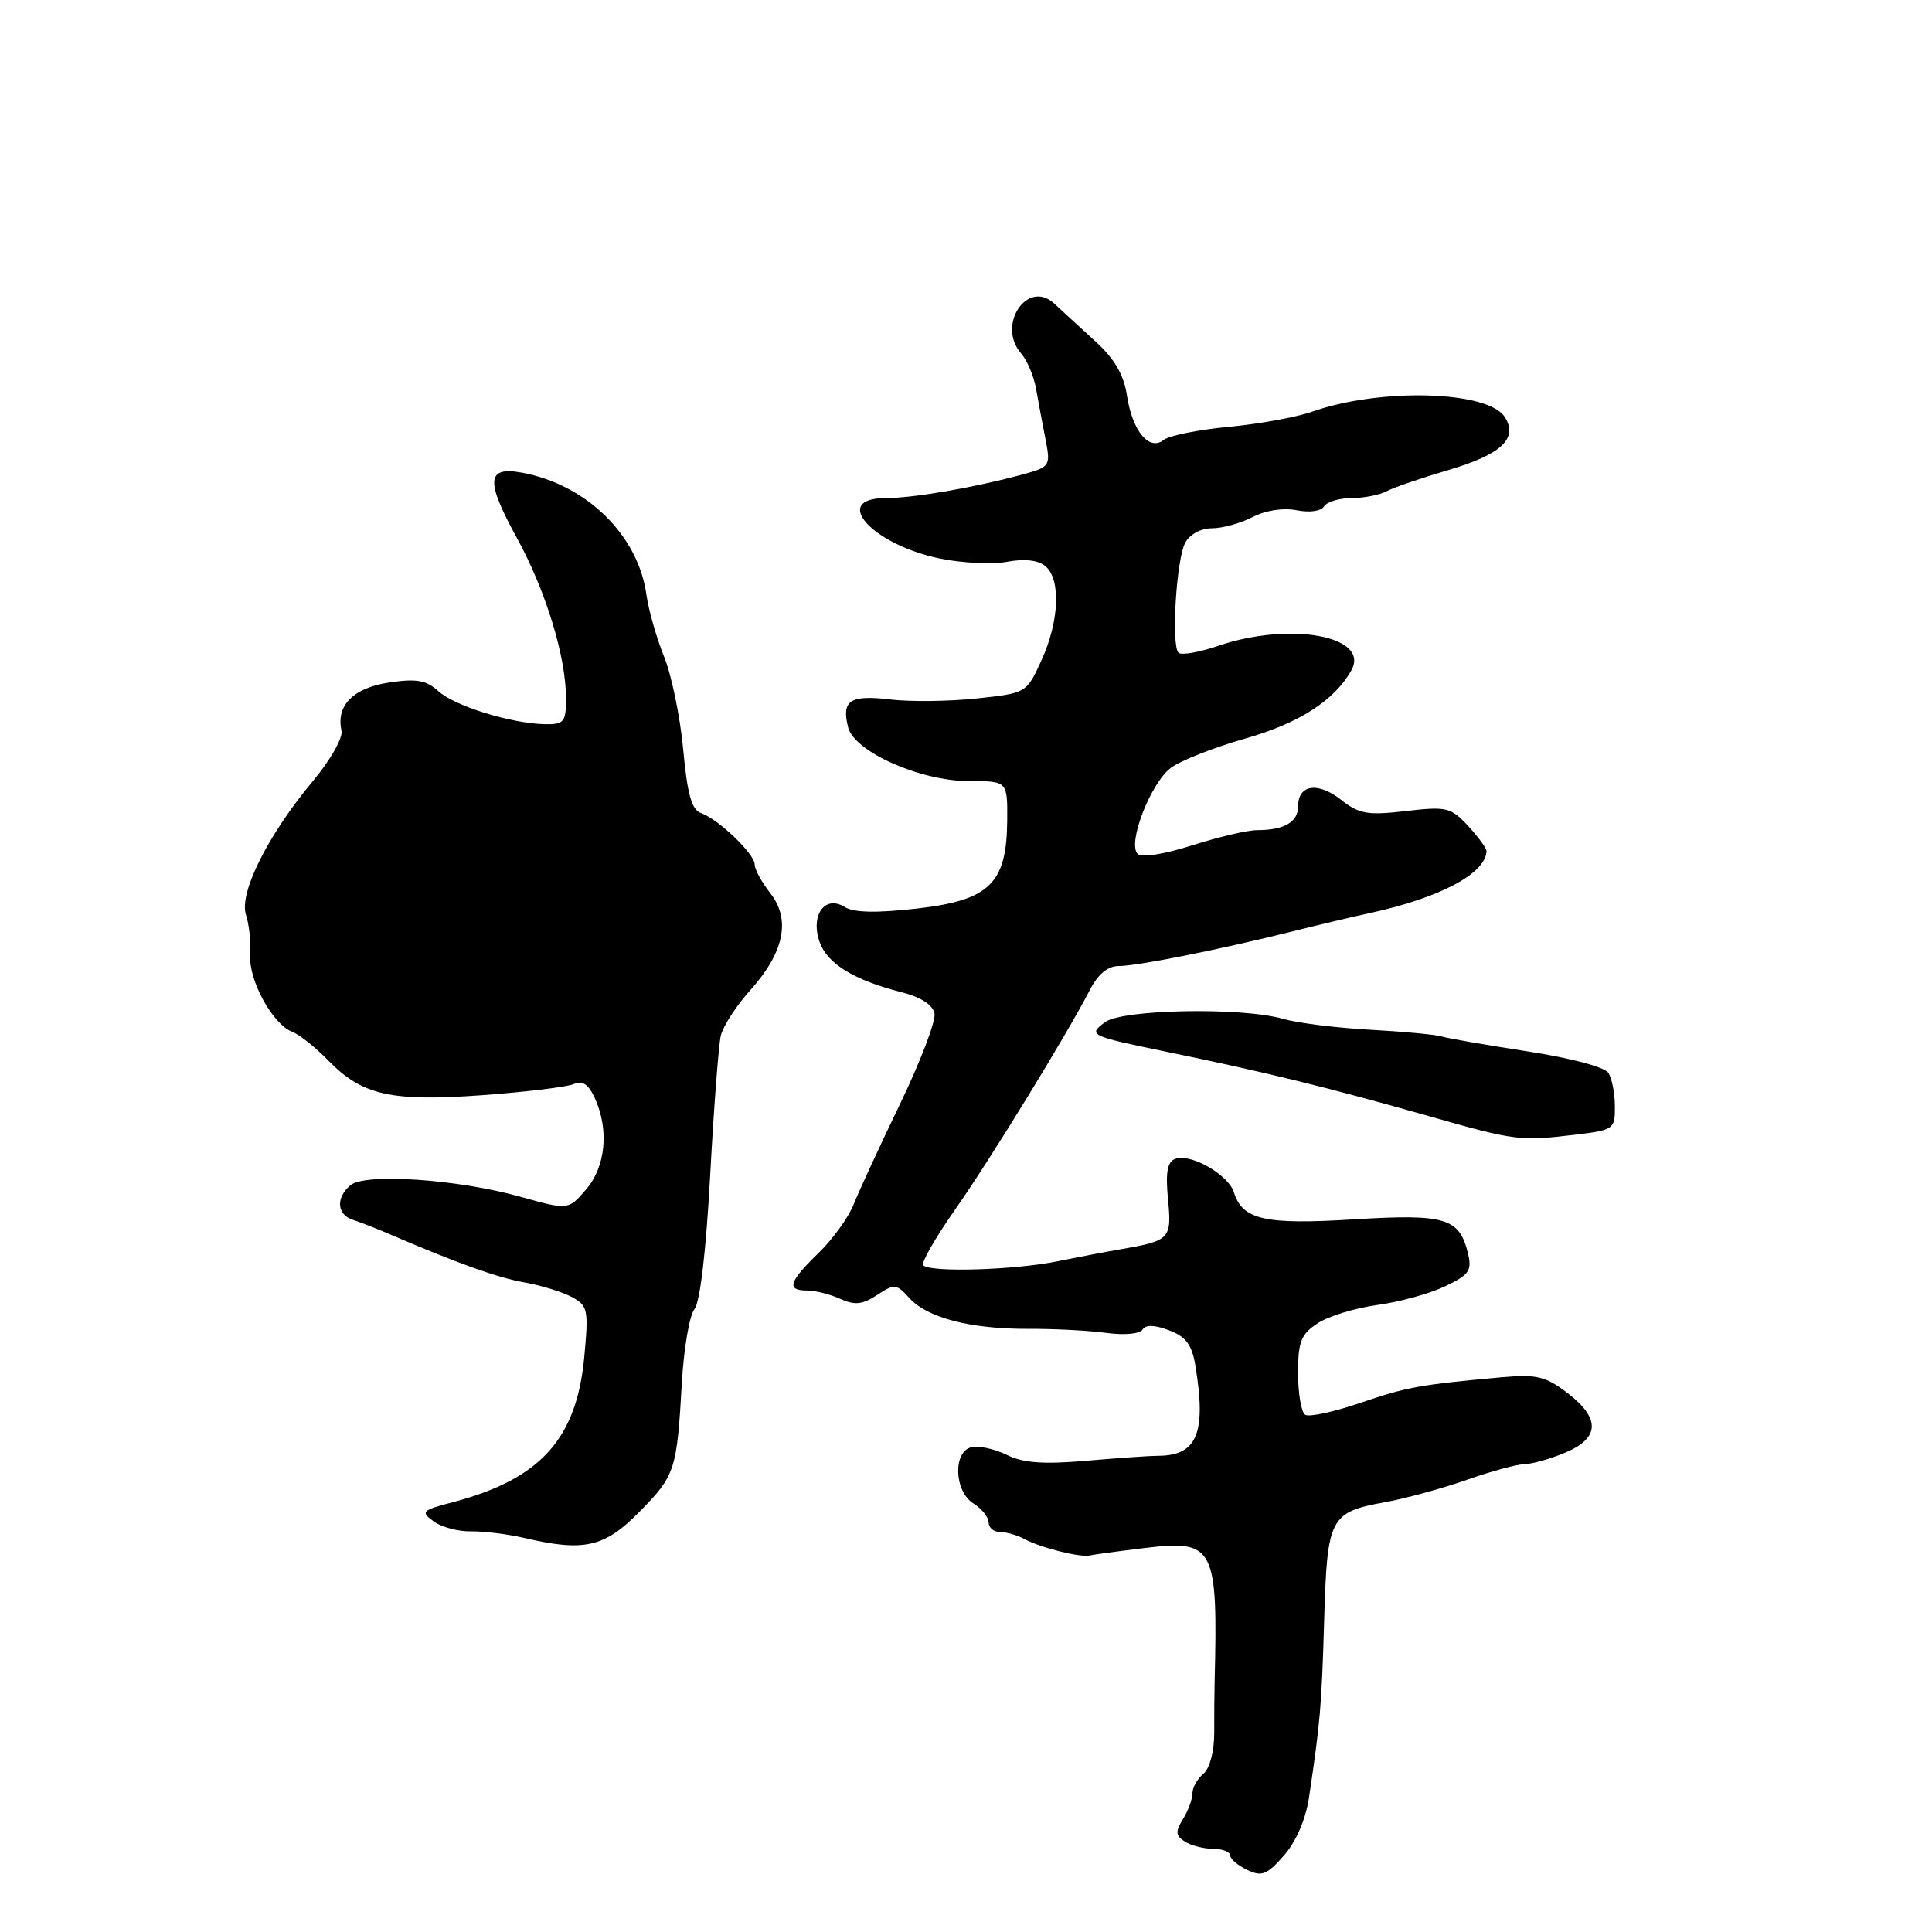 <?xml version="1.0" encoding="UTF-8" standalone="no"?>
<!DOCTYPE svg PUBLIC "-//W3C//DTD SVG 1.1//EN" "http://www.w3.org/Graphics/SVG/1.1/DTD/svg11.dtd" >
<svg xmlns="http://www.w3.org/2000/svg" xmlns:xlink="http://www.w3.org/1999/xlink" version="1.1" viewBox="0 0 256 256">
 <g >
 <path fill="currentColor"
d=" M 173.45 238.18 C 174.94 228.18 175.12 226.13 175.46 214.63 C 175.86 201.03 176.20 200.38 183.57 199.04 C 186.28 198.55 191.16 197.21 194.41 196.07 C 197.65 194.93 201.09 194.00 202.03 194.00 C 202.98 194.00 205.39 193.32 207.38 192.49 C 212.00 190.56 212.09 187.94 207.67 184.56 C 204.78 182.36 203.60 182.08 198.92 182.50 C 188.10 183.48 186.40 183.79 180.20 185.91 C 176.73 187.09 173.47 187.79 172.95 187.47 C 172.43 187.15 172.00 184.67 172.00 181.96 C 172.00 177.77 172.38 176.79 174.60 175.34 C 176.03 174.40 179.58 173.32 182.48 172.92 C 185.39 172.53 189.43 171.42 191.46 170.45 C 194.67 168.93 195.06 168.37 194.52 166.10 C 193.38 161.38 191.56 160.83 179.42 161.57 C 167.59 162.30 164.65 161.64 163.50 157.99 C 162.75 155.63 157.75 152.78 155.71 153.56 C 154.67 153.96 154.42 155.37 154.77 158.94 C 155.27 164.18 155.05 164.41 148.35 165.56 C 146.78 165.82 143.03 166.54 140.00 167.15 C 134.26 168.30 123.29 168.62 122.33 167.66 C 122.02 167.36 123.92 164.04 126.54 160.30 C 131.25 153.58 141.27 137.24 144.43 131.14 C 145.51 129.05 146.79 128.00 148.28 128.00 C 150.72 128.00 161.67 125.81 171.32 123.40 C 174.72 122.55 179.30 121.46 181.50 120.99 C 190.77 118.98 196.83 115.77 196.97 112.80 C 196.99 112.42 195.89 110.91 194.54 109.45 C 192.24 106.97 191.69 106.84 186.27 107.47 C 181.21 108.06 180.09 107.86 177.70 105.98 C 174.61 103.55 172.00 103.95 172.00 106.86 C 172.00 108.94 170.16 110.00 166.55 110.00 C 165.29 110.00 161.42 110.91 157.95 112.02 C 154.23 113.20 151.27 113.67 150.74 113.14 C 149.36 111.76 152.47 103.75 155.15 101.74 C 156.44 100.78 160.86 99.04 164.97 97.87 C 172.09 95.86 176.84 92.81 179.06 88.82 C 181.58 84.29 170.98 82.33 161.44 85.57 C 158.89 86.44 156.52 86.85 156.16 86.49 C 155.17 85.51 155.87 74.11 157.05 71.91 C 157.64 70.81 159.13 70.00 160.58 70.00 C 161.97 70.00 164.40 69.33 165.98 68.51 C 167.70 67.62 170.05 67.26 171.81 67.61 C 173.51 67.95 175.05 67.74 175.44 67.10 C 175.81 66.50 177.45 66.00 179.07 66.00 C 180.70 66.00 182.81 65.59 183.76 65.08 C 184.72 64.58 188.39 63.32 191.93 62.28 C 198.95 60.21 201.19 58.10 199.39 55.26 C 197.19 51.77 182.87 51.37 173.84 54.56 C 171.80 55.28 166.84 56.18 162.81 56.56 C 158.79 56.94 154.91 57.72 154.20 58.29 C 152.28 59.82 150.05 57.13 149.33 52.43 C 148.91 49.64 147.68 47.54 145.12 45.21 C 143.13 43.39 140.69 41.16 139.71 40.24 C 136.15 36.91 132.02 43.08 135.30 46.83 C 136.10 47.75 136.99 49.85 137.28 51.50 C 137.57 53.15 138.13 56.16 138.53 58.18 C 139.23 61.81 139.18 61.87 135.28 62.93 C 128.91 64.64 120.99 66.00 117.36 66.00 C 110.04 66.00 115.51 72.13 124.50 74.00 C 127.45 74.61 131.48 74.81 133.45 74.44 C 135.74 74.01 137.56 74.22 138.51 75.01 C 140.59 76.73 140.37 82.30 138.01 87.47 C 136.02 91.84 136.02 91.84 129.41 92.55 C 125.77 92.94 120.61 93.00 117.93 92.68 C 112.63 92.05 111.48 92.81 112.38 96.37 C 113.19 99.61 121.94 103.50 128.42 103.50 C 133.50 103.50 133.50 103.50 133.46 108.73 C 133.39 117.09 131.13 119.29 121.48 120.39 C 116.11 121.00 113.12 120.93 111.92 120.18 C 109.30 118.55 107.36 121.26 108.60 124.81 C 109.62 127.70 113.15 129.87 119.49 131.48 C 122.04 132.13 123.61 133.15 123.83 134.30 C 124.01 135.30 121.95 140.70 119.25 146.30 C 116.55 151.91 113.78 157.90 113.10 159.62 C 112.42 161.33 110.32 164.23 108.43 166.06 C 104.51 169.86 104.17 171.00 106.95 171.00 C 108.03 171.00 110.00 171.50 111.33 172.10 C 113.25 172.98 114.27 172.87 116.21 171.60 C 118.52 170.08 118.79 170.11 120.50 172.00 C 122.88 174.63 128.61 176.11 136.30 176.08 C 139.71 176.06 144.36 176.31 146.63 176.62 C 148.97 176.94 151.04 176.75 151.39 176.18 C 151.80 175.51 152.98 175.54 154.90 176.27 C 157.14 177.11 157.93 178.17 158.39 180.93 C 159.87 189.92 158.63 192.90 153.41 192.90 C 152.36 192.90 148.08 193.20 143.91 193.56 C 138.25 194.05 135.57 193.85 133.41 192.78 C 131.81 192.00 129.71 191.53 128.75 191.75 C 126.24 192.32 126.42 197.62 129.00 199.23 C 130.10 199.92 131.00 201.05 131.00 201.74 C 131.00 202.43 131.68 203.00 132.51 203.00 C 133.35 203.00 134.81 203.42 135.76 203.94 C 137.90 205.09 143.17 206.41 144.43 206.10 C 144.94 205.98 148.21 205.54 151.69 205.12 C 160.93 204.00 161.39 204.90 160.94 223.00 C 160.91 224.38 160.88 227.38 160.89 229.67 C 160.89 232.10 160.29 234.34 159.45 235.04 C 158.65 235.70 158.00 236.87 158.00 237.64 C 158.00 238.40 157.44 239.93 156.75 241.04 C 155.72 242.71 155.76 243.23 157.00 244.02 C 157.82 244.54 159.51 244.98 160.75 244.98 C 161.99 244.99 163.00 245.38 163.00 245.85 C 163.00 246.31 164.01 247.18 165.25 247.77 C 167.19 248.70 167.87 248.44 170.13 245.86 C 171.74 244.02 173.02 241.07 173.45 238.18 Z  M 84.70 200.35 C 89.47 195.52 89.69 194.83 90.35 183.21 C 90.61 178.66 91.36 174.27 92.02 173.47 C 92.76 172.58 93.56 165.73 94.10 155.76 C 94.58 146.82 95.22 138.48 95.51 137.22 C 95.81 135.97 97.56 133.27 99.40 131.22 C 103.90 126.22 104.81 121.85 102.08 118.37 C 100.94 116.92 100.00 115.20 100.00 114.55 C 100.00 113.15 95.18 108.53 92.87 107.73 C 91.65 107.30 91.07 105.22 90.53 99.33 C 90.13 95.02 88.99 89.47 87.99 87.00 C 86.99 84.53 85.94 80.83 85.65 78.78 C 84.56 70.93 77.73 64.23 69.21 62.64 C 64.46 61.76 64.30 63.65 68.47 71.24 C 72.31 78.24 75.00 87.00 75.00 92.55 C 75.00 95.66 74.73 96.00 72.25 95.96 C 67.78 95.88 60.30 93.58 58.11 91.60 C 56.48 90.12 55.19 89.89 51.54 90.44 C 46.82 91.15 44.51 93.48 45.25 96.80 C 45.47 97.75 43.78 100.72 41.46 103.50 C 35.51 110.61 31.65 118.33 32.59 121.21 C 33.01 122.47 33.26 124.85 33.15 126.50 C 32.92 129.87 36.11 135.72 38.74 136.73 C 39.68 137.09 41.82 138.79 43.48 140.50 C 47.98 145.14 51.83 146.00 64.00 145.11 C 69.78 144.68 75.21 144.02 76.07 143.63 C 77.18 143.13 77.99 143.69 78.82 145.51 C 80.73 149.70 80.26 154.59 77.65 157.62 C 75.30 160.35 75.30 160.35 68.90 158.56 C 60.62 156.25 48.40 155.42 46.45 157.04 C 44.48 158.68 44.62 160.94 46.75 161.63 C 47.71 161.94 49.85 162.77 51.50 163.48 C 60.66 167.42 65.93 169.30 69.50 169.93 C 71.70 170.32 74.52 171.19 75.77 171.86 C 77.90 173.01 78.00 173.54 77.42 179.80 C 76.41 190.67 71.60 195.99 60.03 199.04 C 55.90 200.12 55.71 200.31 57.46 201.59 C 58.49 202.35 60.73 202.95 62.42 202.91 C 64.11 202.88 67.30 203.28 69.50 203.79 C 77.39 205.64 80.09 205.03 84.70 200.35 Z  M 208.75 150.35 C 213.83 149.74 214.00 149.62 213.98 146.61 C 213.98 144.90 213.59 142.90 213.12 142.16 C 212.63 141.39 208.08 140.18 202.38 139.31 C 196.95 138.47 191.83 137.59 191.00 137.33 C 190.18 137.08 185.90 136.68 181.49 136.44 C 177.09 136.20 171.91 135.55 170.00 135.00 C 164.57 133.44 148.75 133.73 146.44 135.43 C 144.11 137.14 144.38 137.27 154.50 139.35 C 167.91 142.11 175.84 144.06 189.50 147.94 C 200.76 151.14 201.45 151.23 208.75 150.35 Z "/>
</g>
</svg>